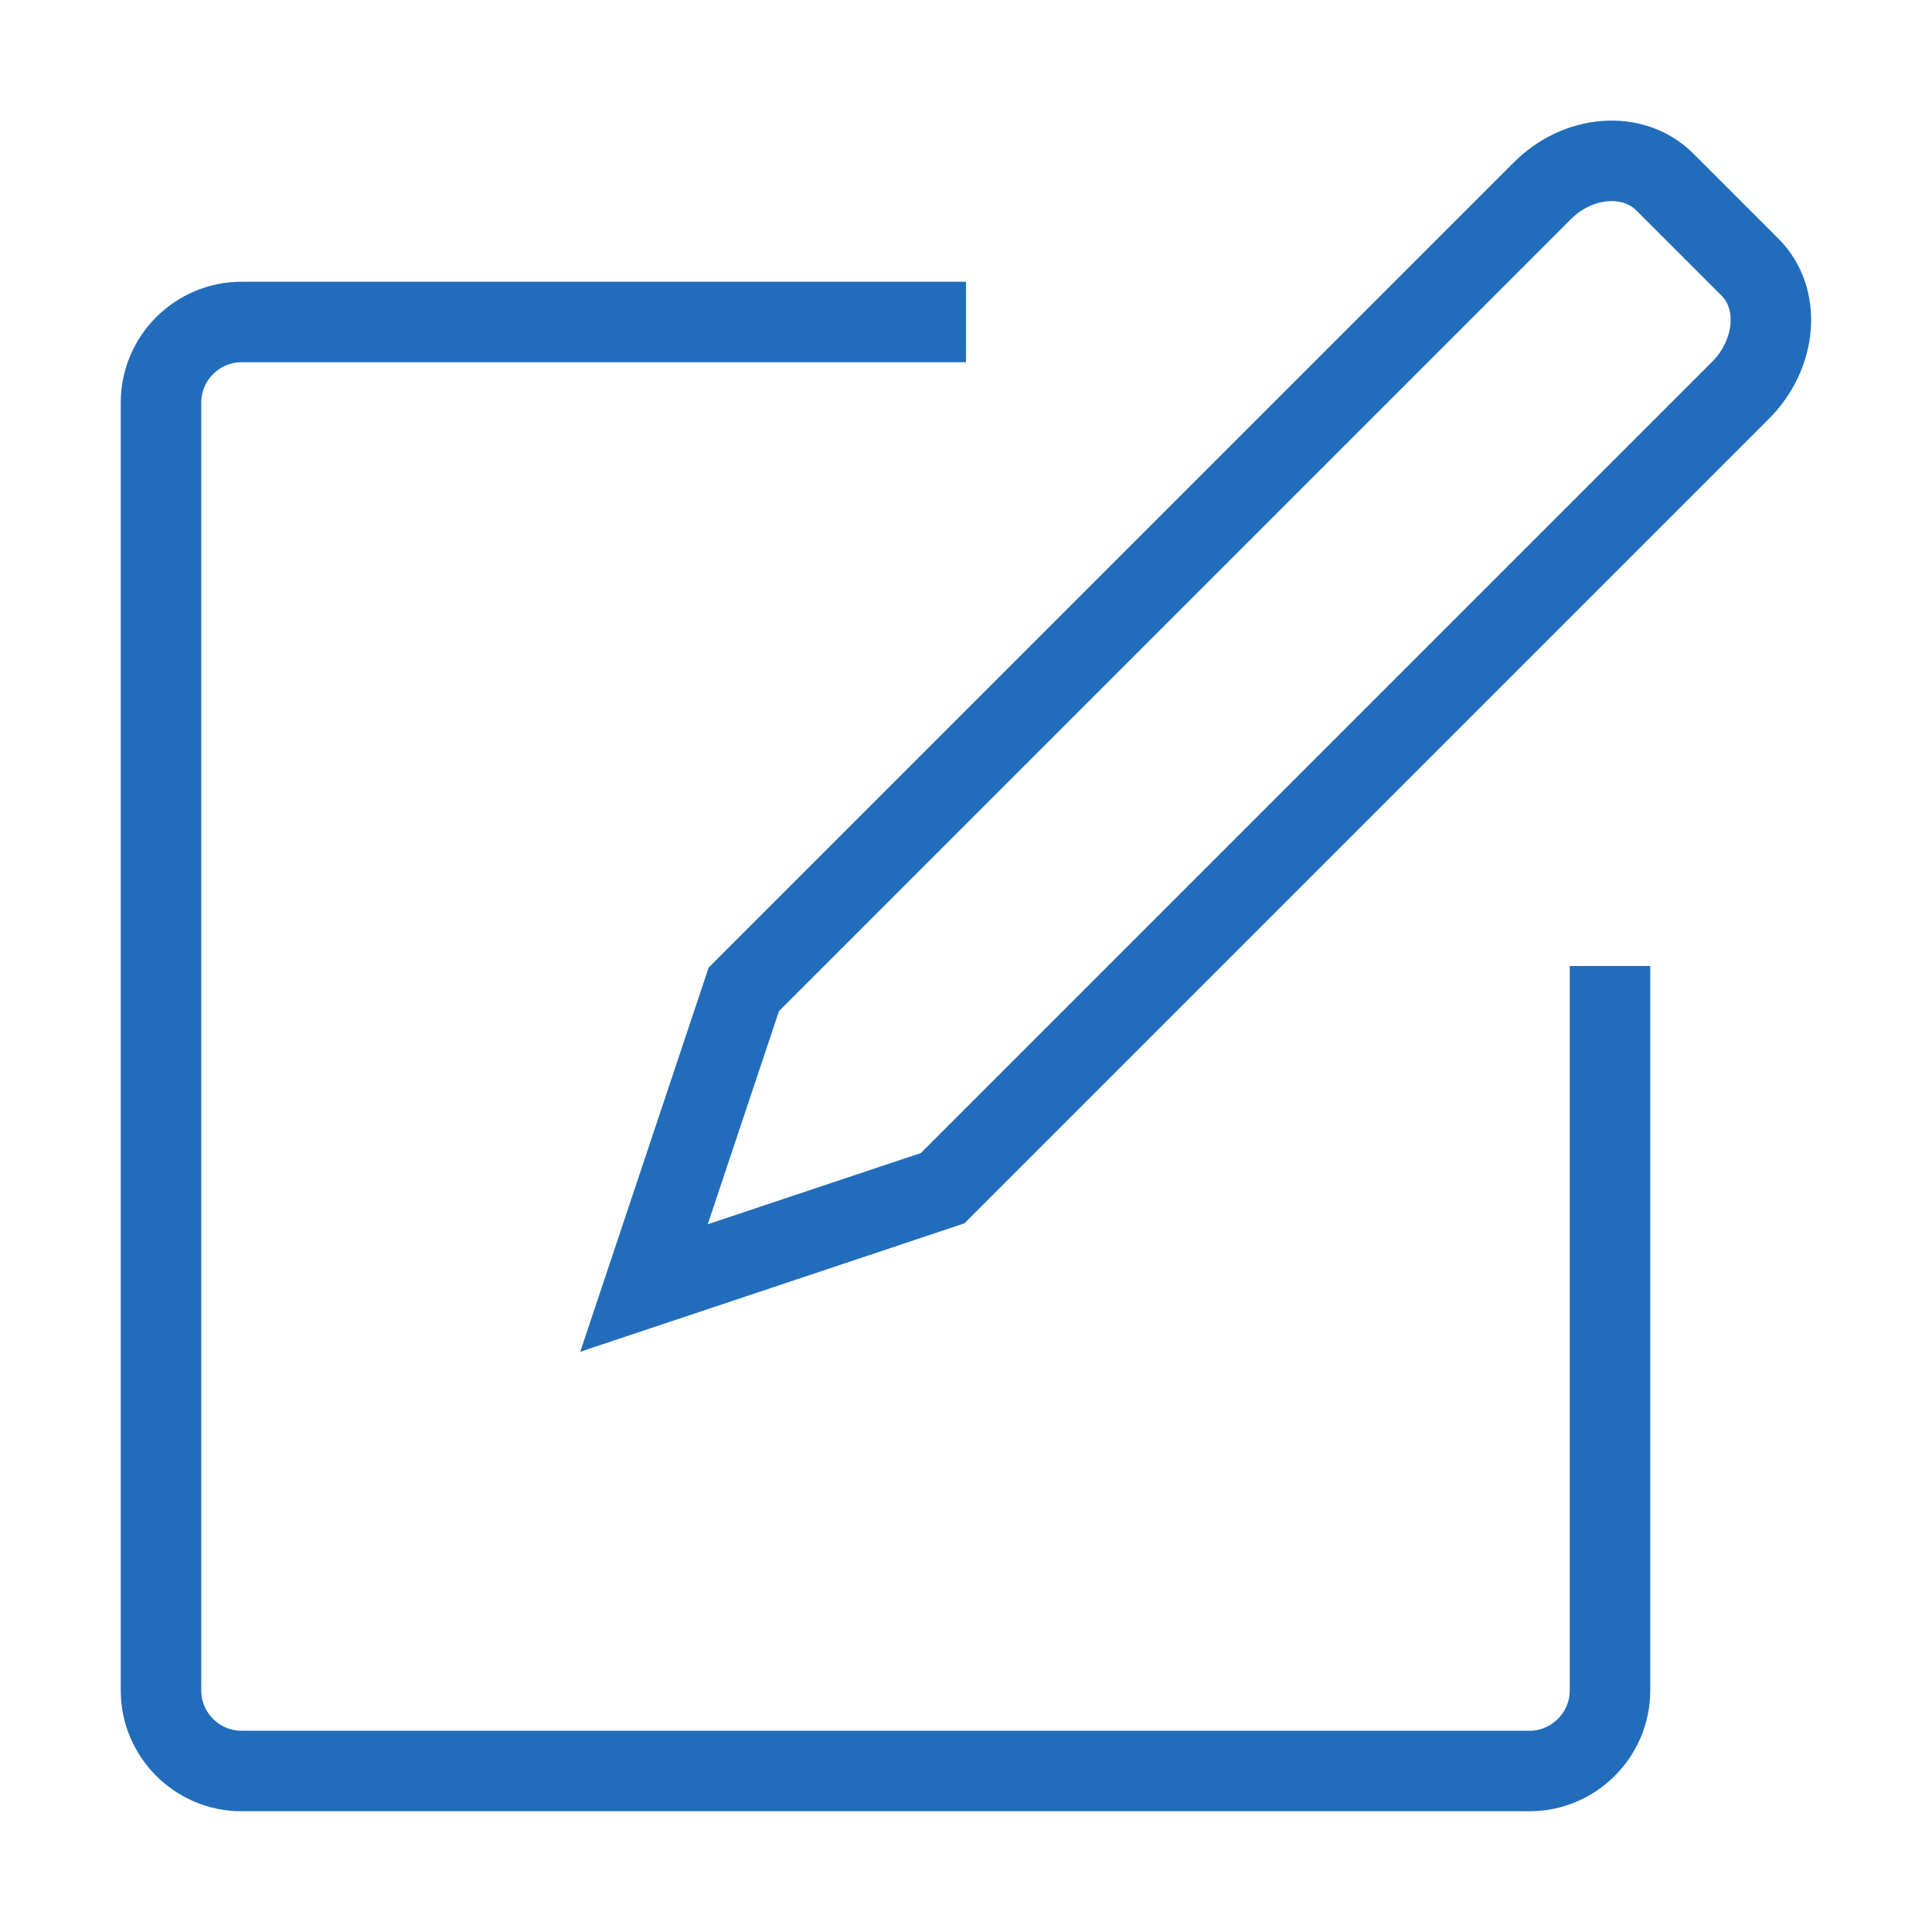<svg width="24" height="24" viewBox="0 0 24 24" fill="none" xmlns="http://www.w3.org/2000/svg">
    <path d="M20 12V21C20 21.55 19.55 22 19 22H3C2.45 22 2 21.55 2 21V5C2 4.45 2.45 4 3 4H12" stroke="#226CBC" strokeMiterlimit="10" strokeLinecap="round" strokeLinejoin="round"/>
    <path d="M19.15 2.38L9.24 12.29L8 16L11.71 14.76L21.62 4.85C22.07 4.4 22.13 3.71 21.74 3.32L20.68 2.26C20.29 1.87 19.6 1.92 19.15 2.38Z" stroke="#226CBC" strokeMiterlimit="10" strokeLinecap="round" strokeLinejoin="round"/>
    </svg>
    